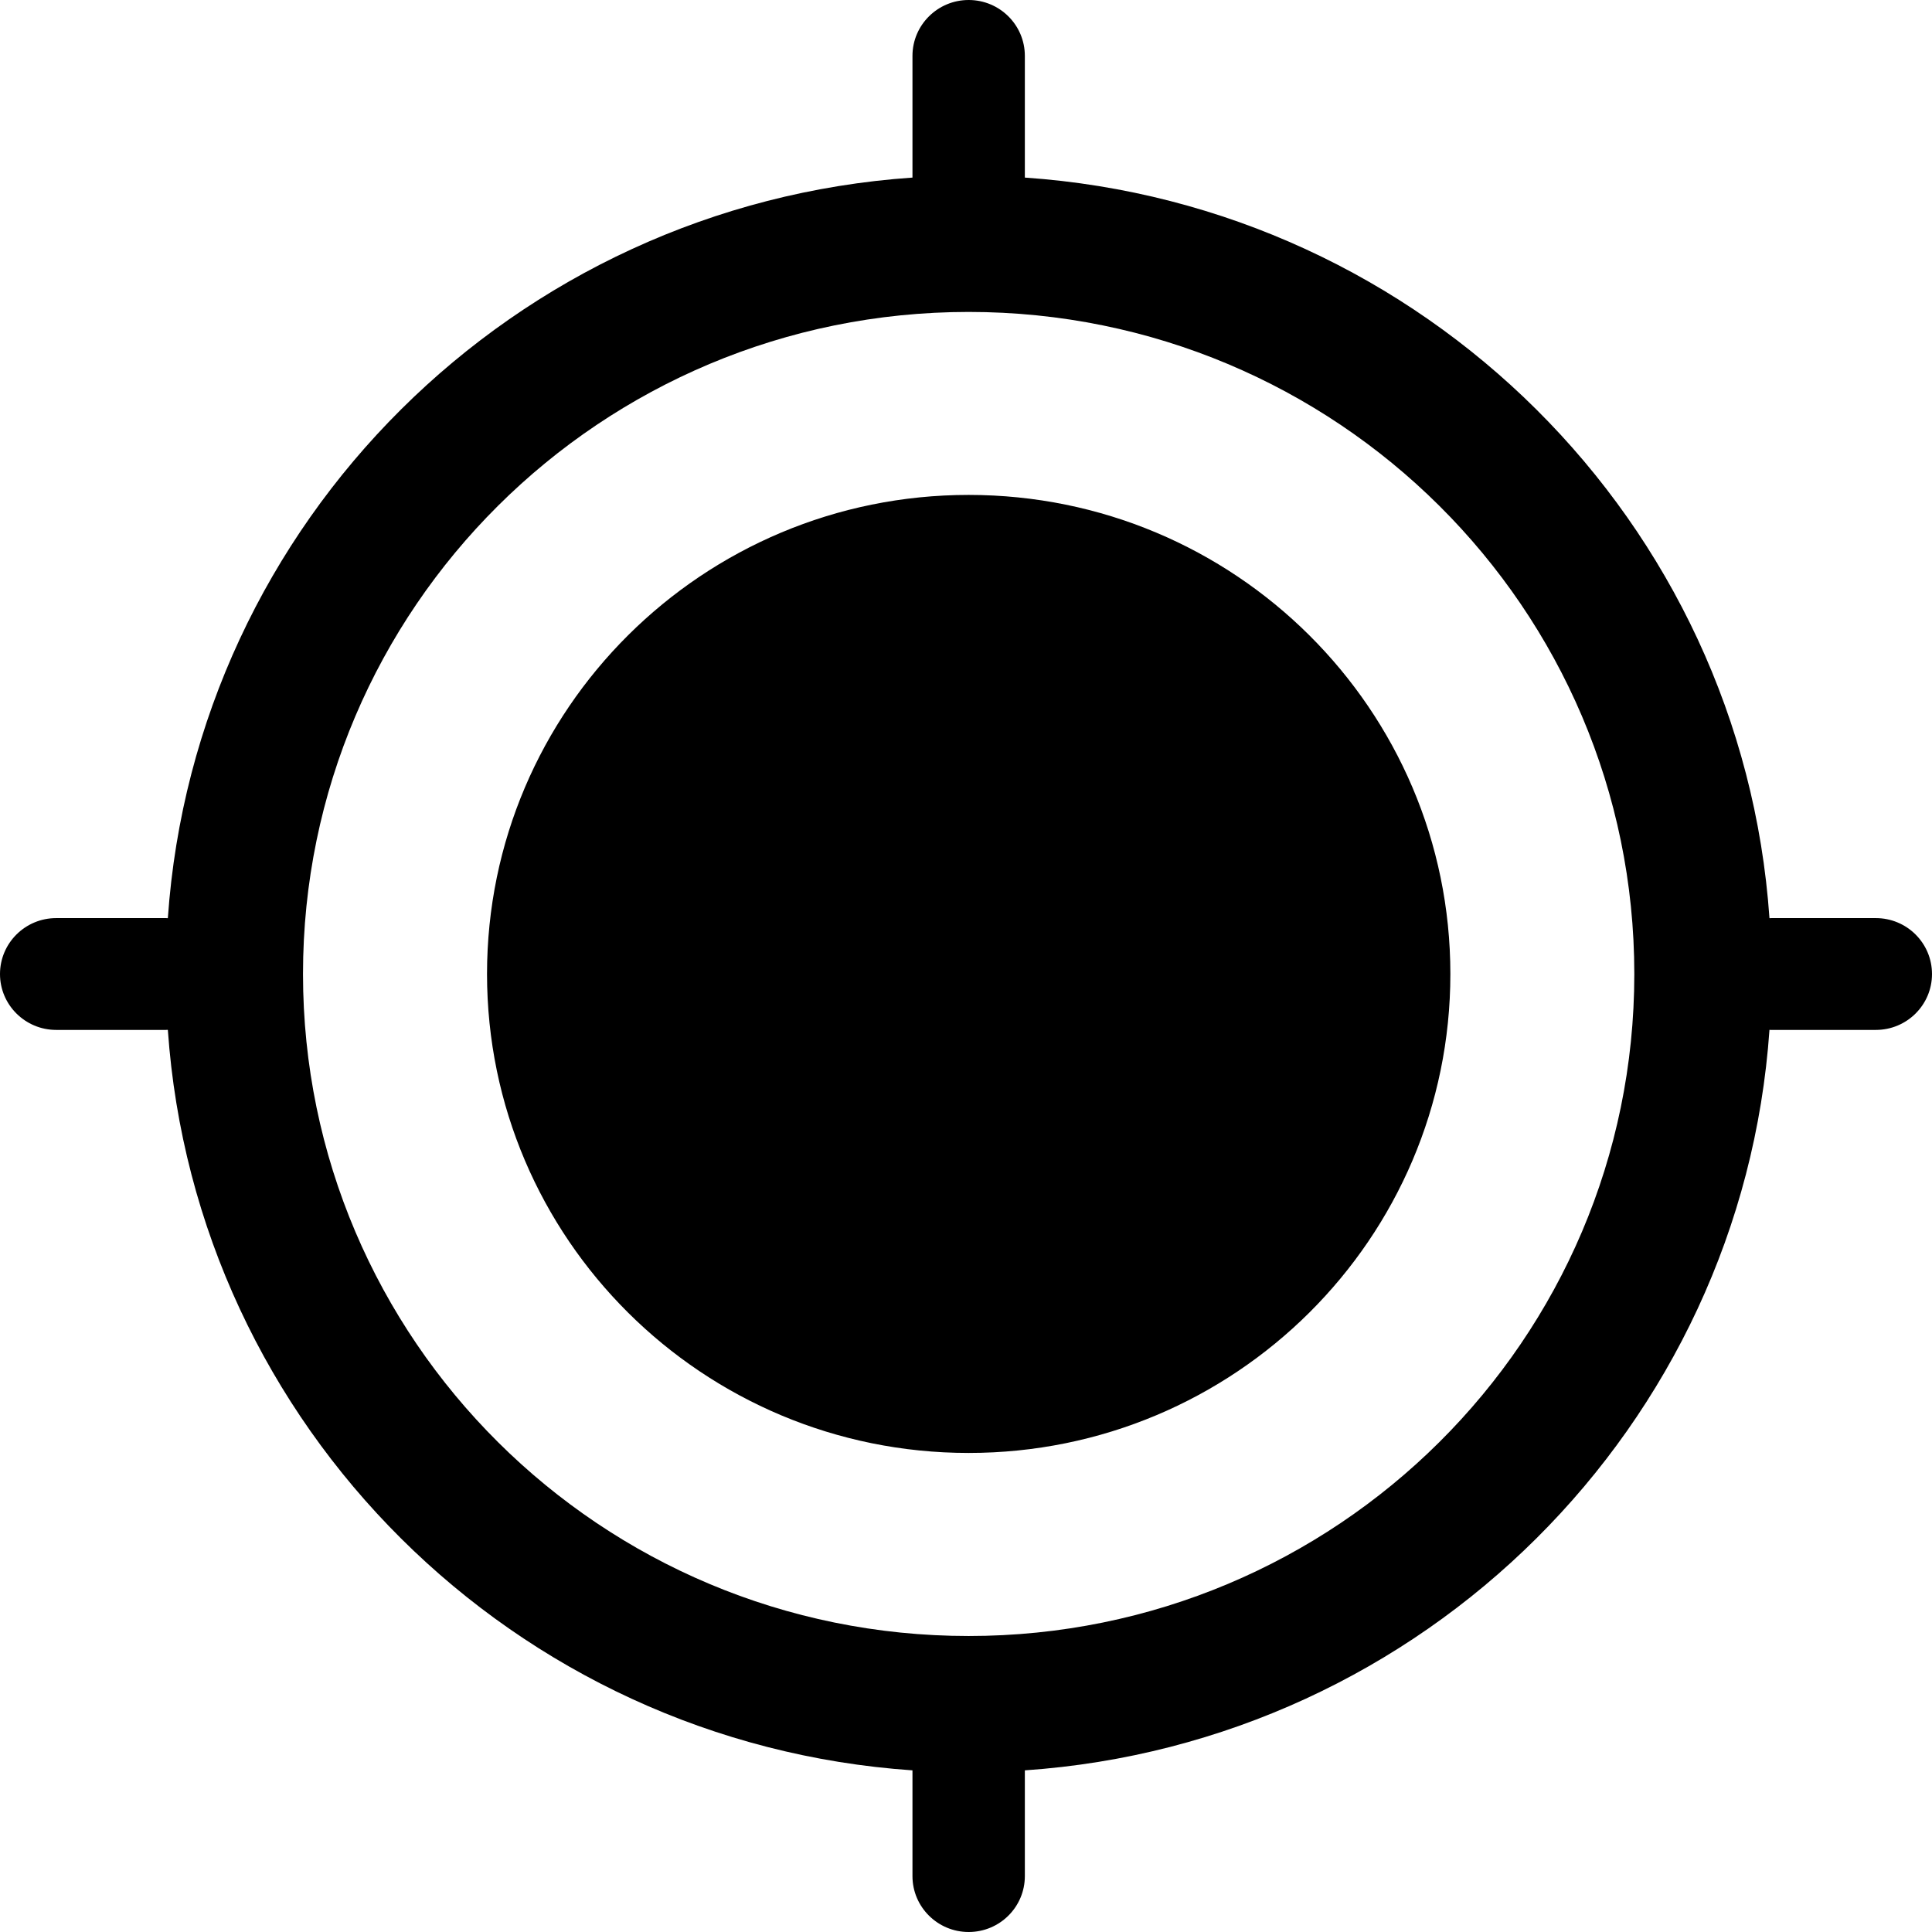 <svg width="24" height="24" viewBox="0 0 24 24" fill="none" xmlns="http://www.w3.org/2000/svg">
<path fill-rule="evenodd" clip-rule="evenodd" d="M12.033 0C12.419 0 12.731 0.311 12.731 0.694V2.206C17.683 2.546 21.64 6.481 21.981 11.406C21.989 11.405 21.998 11.405 22.006 11.405H23.302C23.688 11.405 24 11.716 24 12.1C24 12.483 23.688 12.794 23.302 12.794H22.006L21.993 12.794L21.981 12.793C21.639 17.717 17.682 21.652 12.731 21.992V23.306C12.731 23.689 12.419 24 12.033 24C11.648 24 11.335 23.689 11.335 23.306V21.992C6.384 21.652 2.428 17.717 2.085 12.793C2.077 12.794 2.069 12.794 2.061 12.794H0.698C0.313 12.794 0 12.483 0 12.1C0 11.716 0.313 11.405 0.698 11.405H2.061C2.069 11.405 2.077 11.405 2.085 11.406C2.427 6.481 6.384 2.546 11.335 2.206V0.694C11.335 0.311 11.648 0 12.033 0ZM12.033 20.323C7.466 20.323 3.764 16.641 3.764 12.099C3.764 7.557 7.466 3.875 12.033 3.875C16.6 3.875 20.302 7.557 20.302 12.099C20.302 16.641 16.6 20.323 12.033 20.323ZM12.033 18.049C15.338 18.049 18.017 15.385 18.017 12.099C18.017 8.813 15.338 6.148 12.033 6.148C8.729 6.148 6.05 8.813 6.05 12.099C6.05 15.385 8.729 18.049 12.033 18.049Z" fill="black"/>
</svg>
